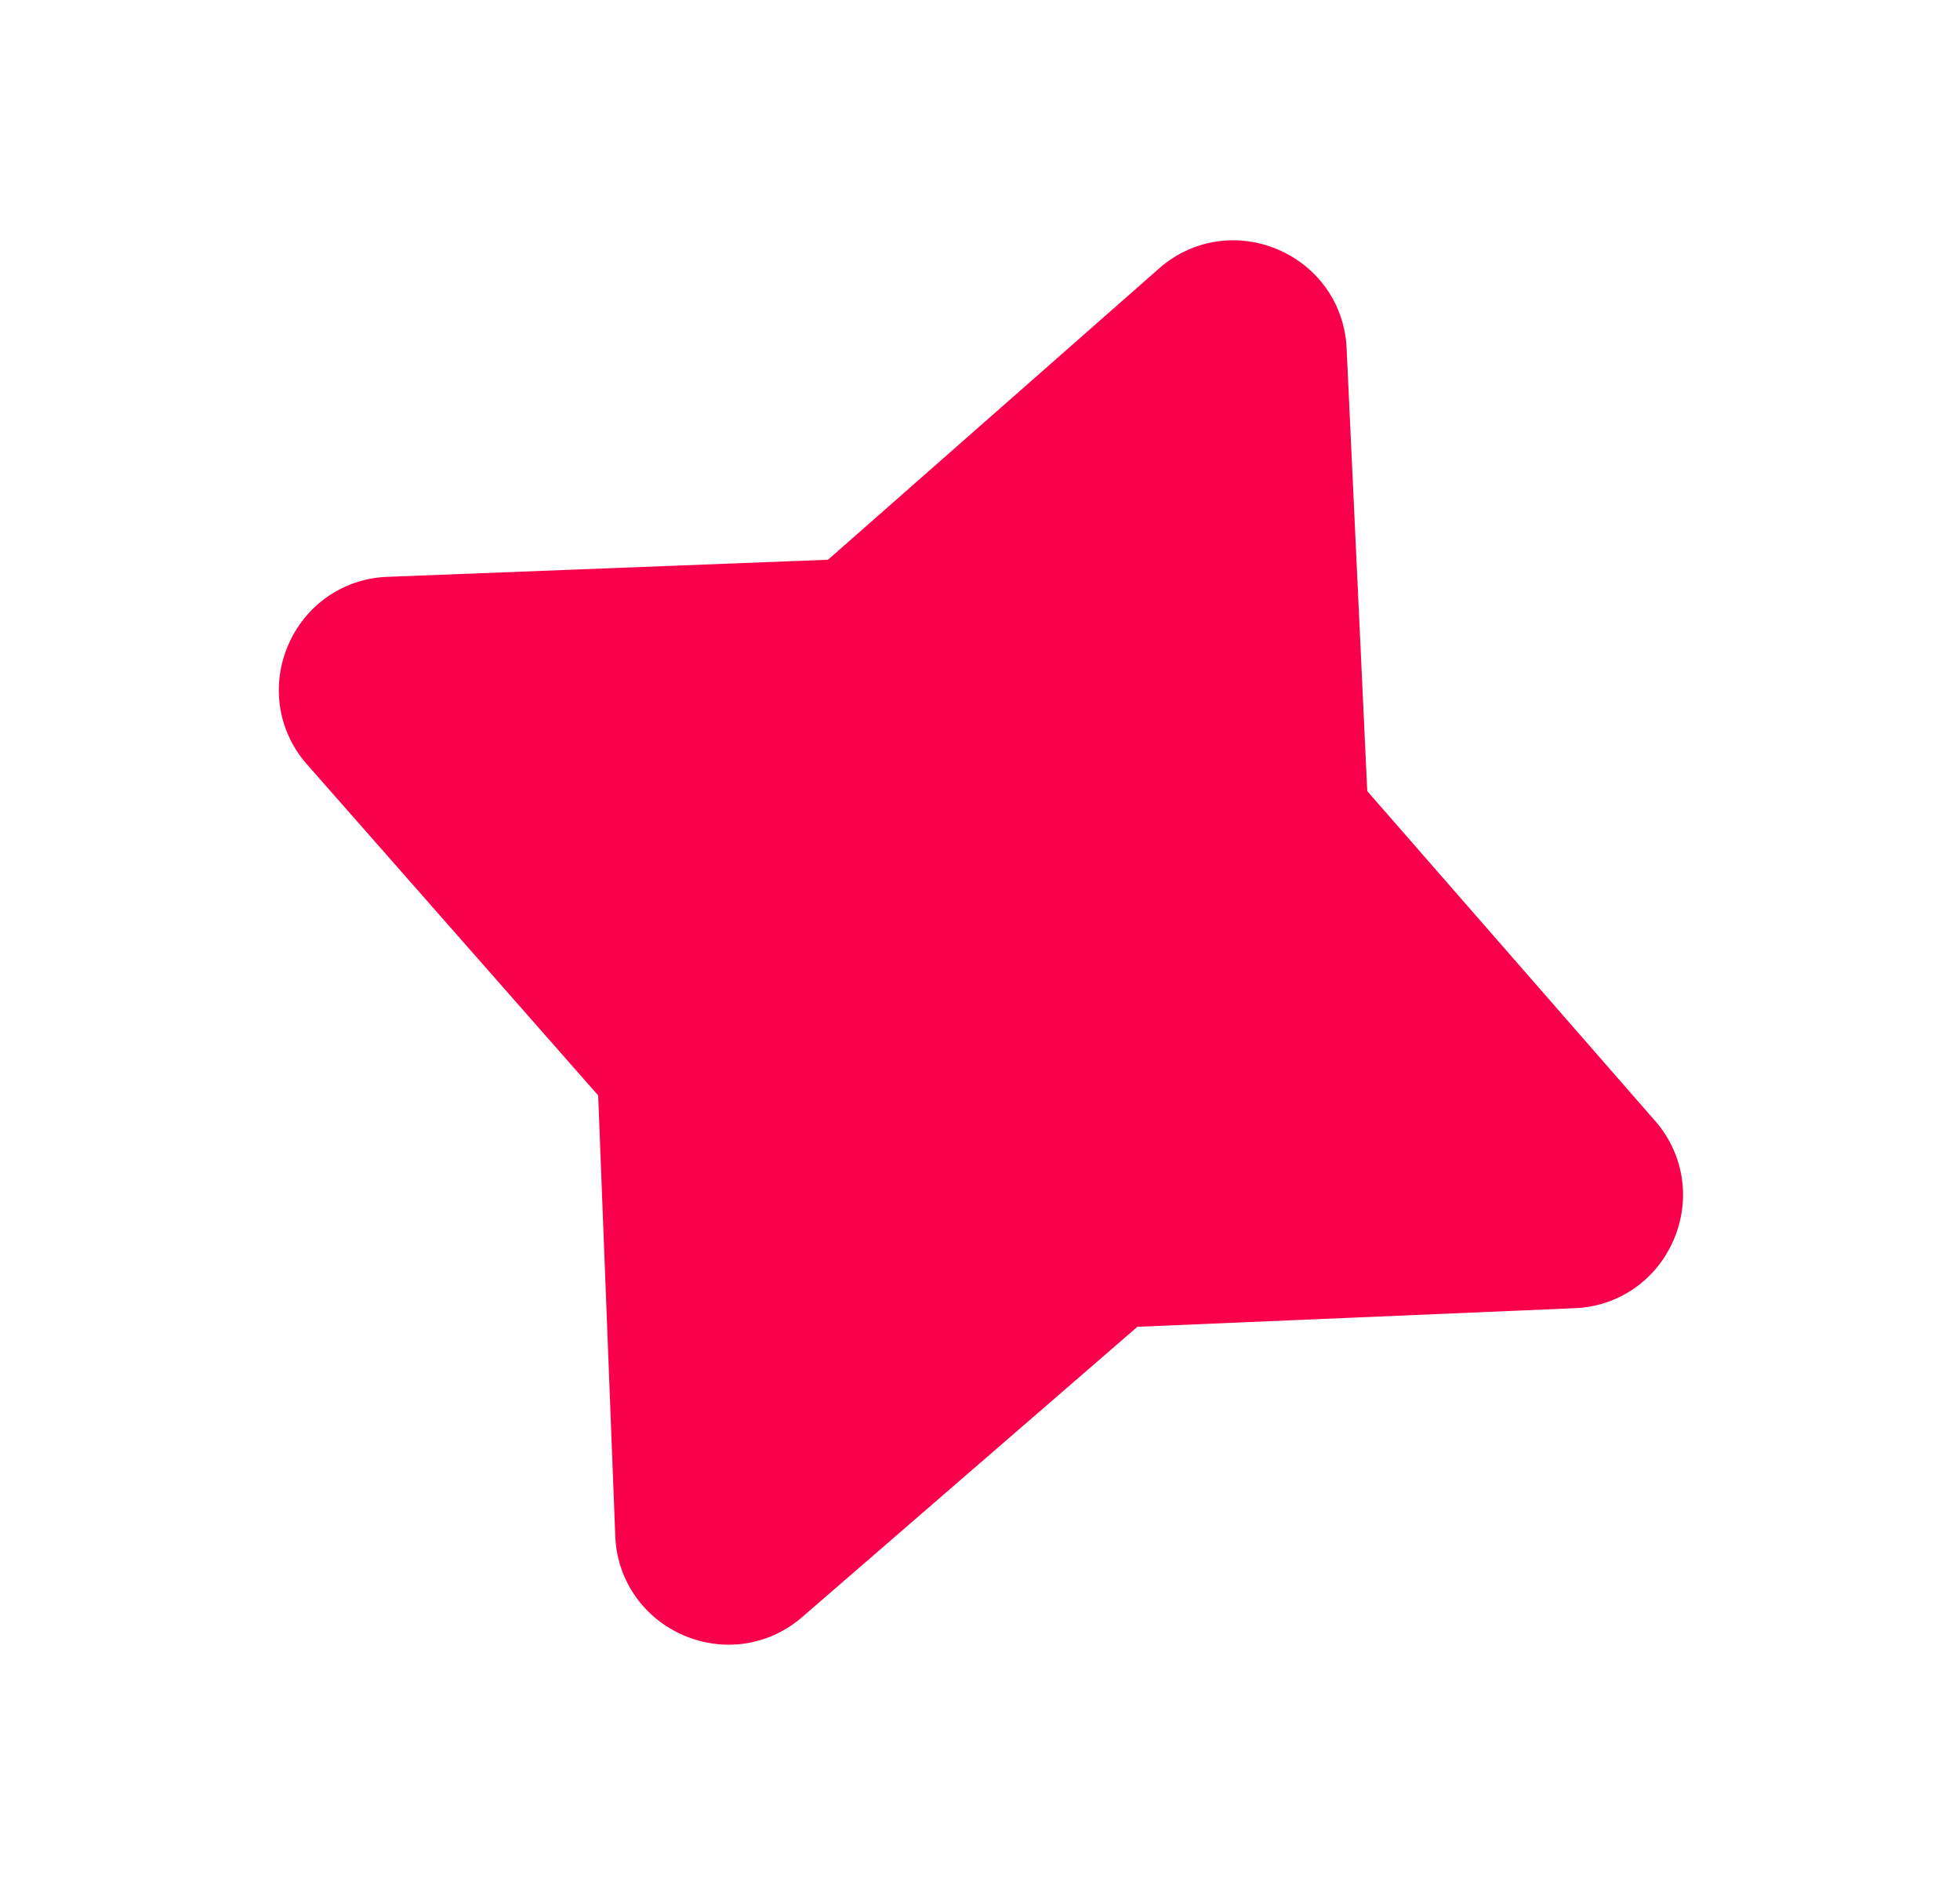 <svg width="26" height="25" viewBox="0 0 26 25" fill="none" xmlns="http://www.w3.org/2000/svg">
<path fill-rule="evenodd" clip-rule="evenodd" d="M22.202 16.444C21.979 16.965 21.491 17.317 20.916 17.35L15.088 17.598L10.626 21.461C10.186 21.833 9.591 21.914 9.07 21.691C8.549 21.467 8.197 20.98 8.163 20.404L7.935 14.529L4.052 10.115C3.68 9.675 3.599 9.079 3.822 8.558C4.046 8.037 4.534 7.685 5.109 7.652L10.984 7.424L15.398 3.541C15.838 3.168 16.434 3.087 16.955 3.311C17.476 3.535 17.828 4.022 17.862 4.597L18.137 10.493L21.973 14.887C22.345 15.327 22.426 15.923 22.202 16.444Z" fill="#F9004B"/>
</svg>
